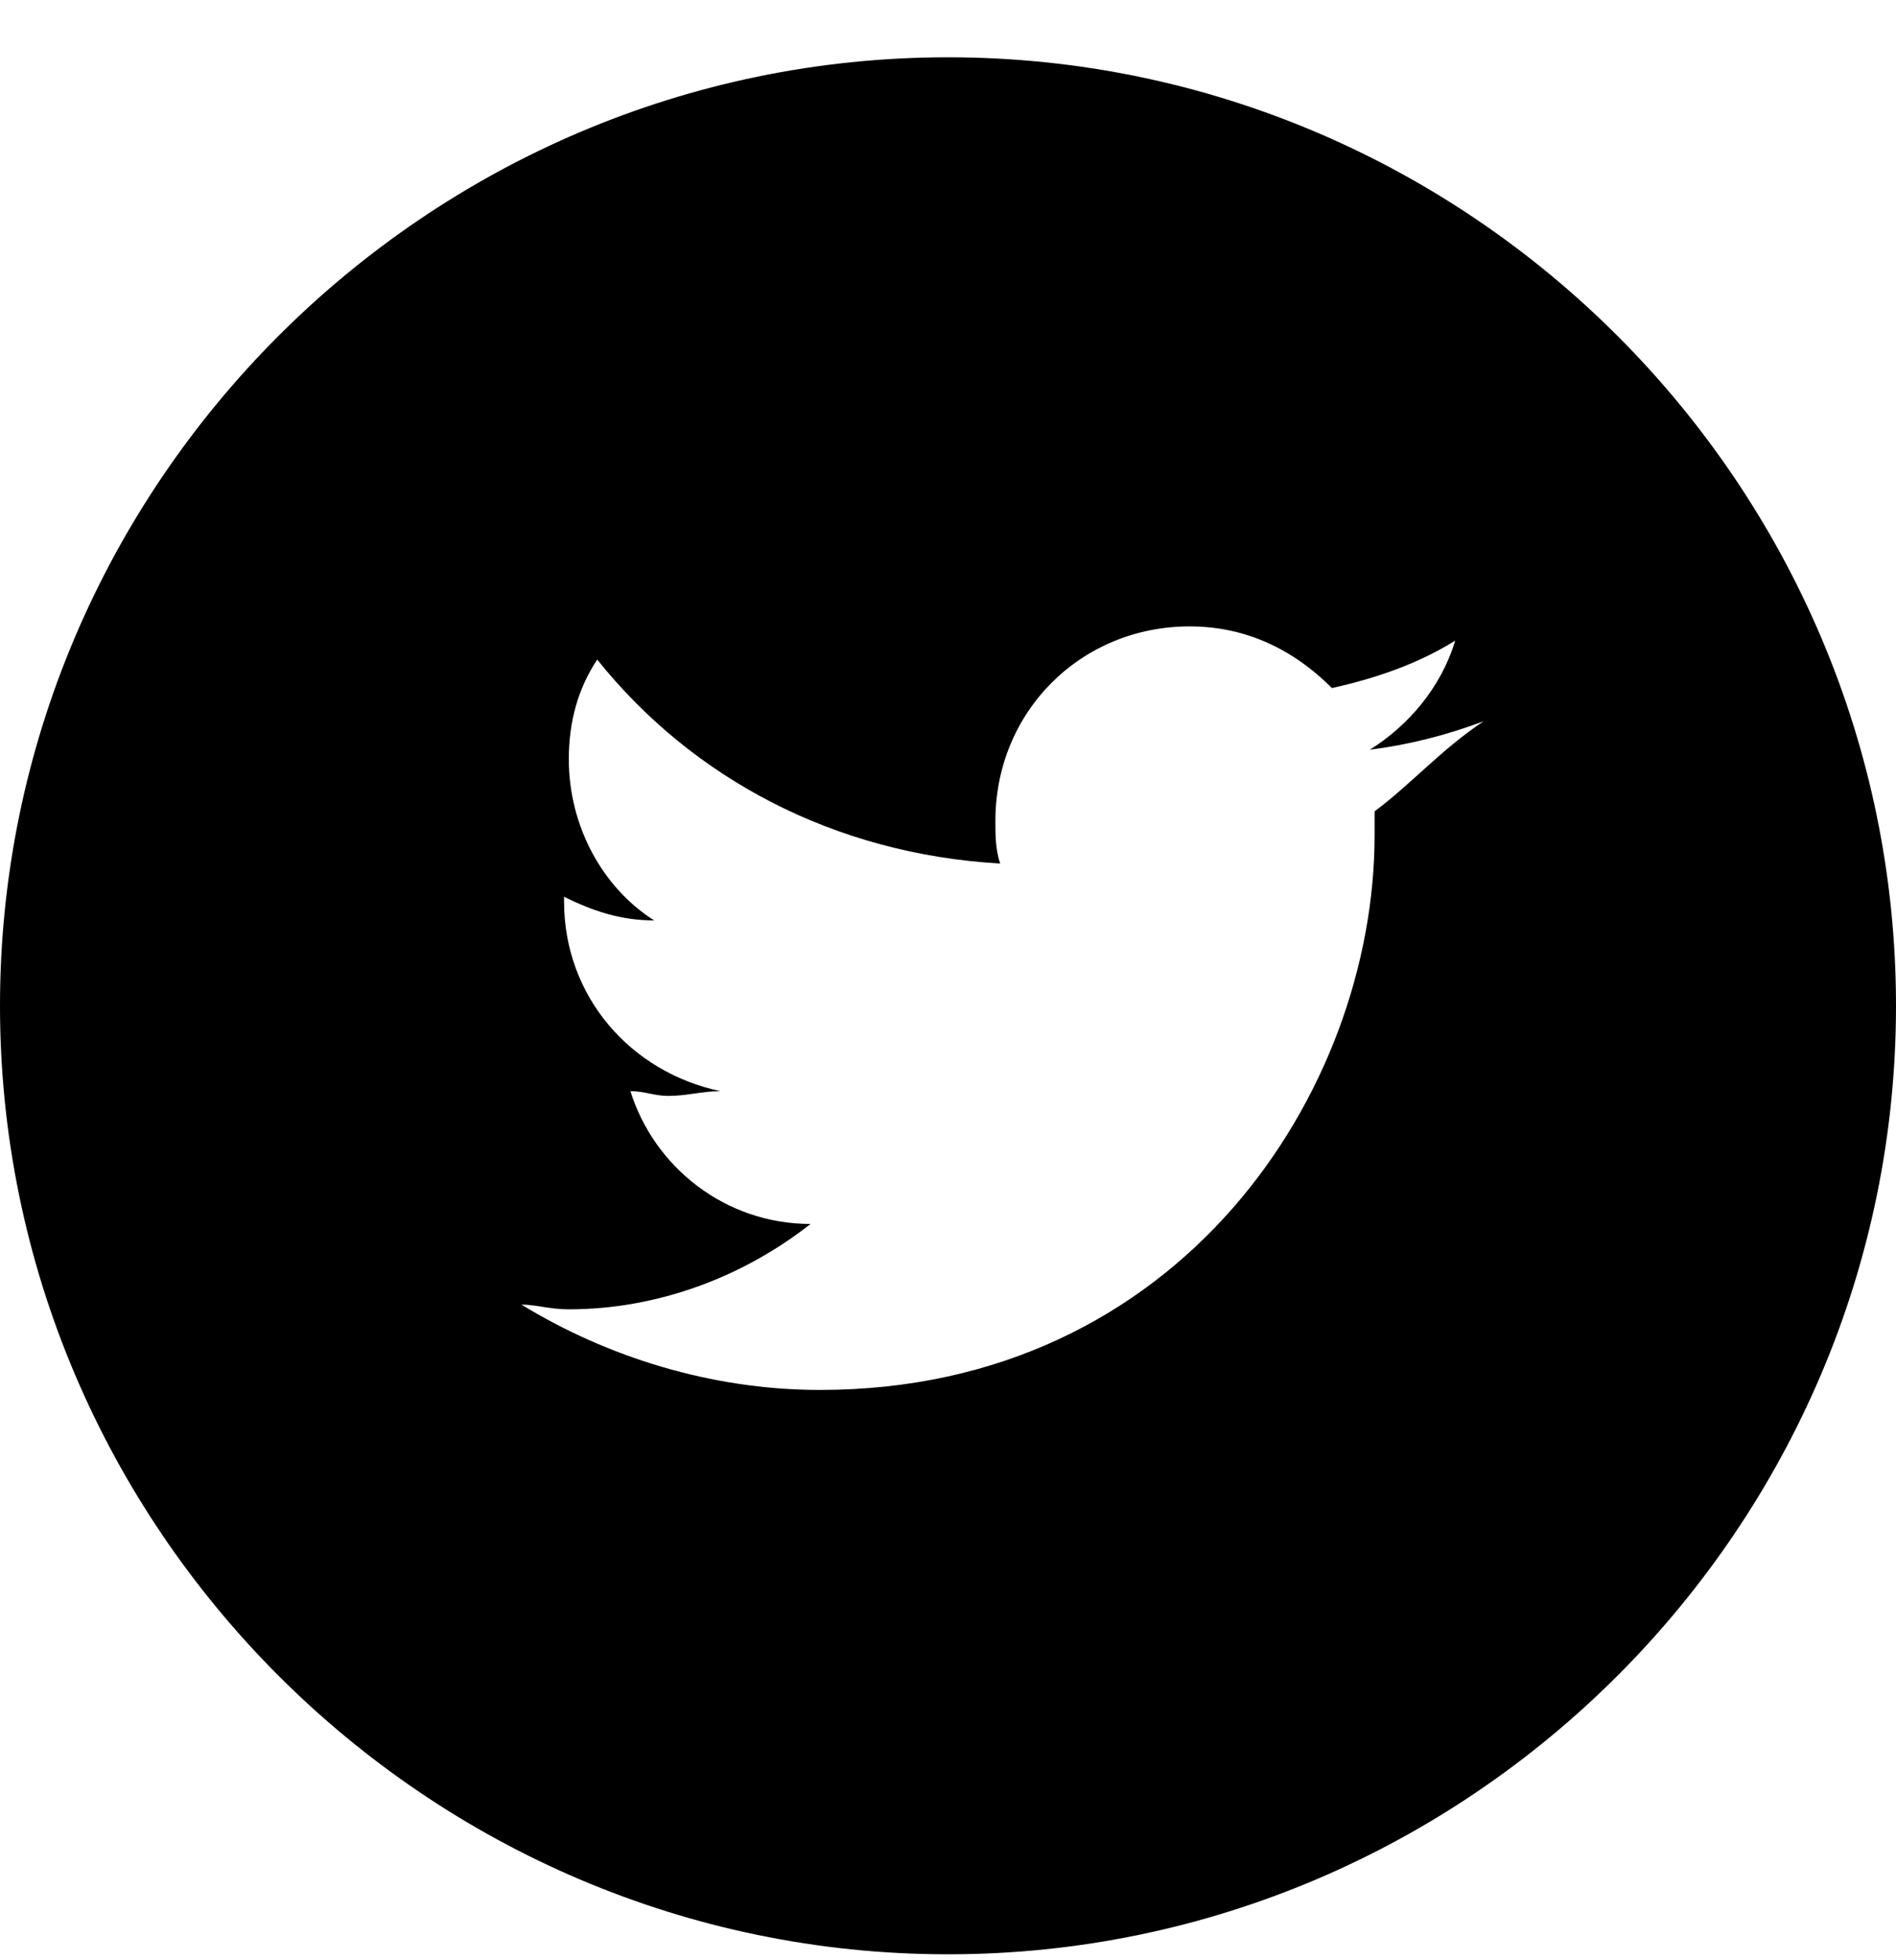 <svg width="30" height="31" viewBox="0 0 30 31" fill="none" xmlns="http://www.w3.org/2000/svg">
<path fill-rule="evenodd" clip-rule="evenodd" d="M15 0.906C6.75 0.906 0 7.656 0 15.906C0 24.156 6.75 30.906 15 30.906C23.25 30.906 30 24.156 30 15.906C30 7.656 23.25 0.906 15 0.906ZM21.75 12.831V13.206C21.75 17.256 18.675 21.981 12.975 21.981C11.25 21.981 9.6 21.456 8.25 20.631C8.475 20.631 8.7 20.706 9 20.706C10.425 20.706 11.775 20.181 12.825 19.356C11.475 19.356 10.35 18.456 9.975 17.256C10.2 17.256 10.35 17.331 10.575 17.331C10.875 17.331 11.1 17.256 11.4 17.256C9.975 16.956 8.925 15.756 8.925 14.256V14.181C9.375 14.406 9.825 14.556 10.35 14.556C9.525 14.031 9 13.056 9 12.006C9 11.406 9.15 10.881 9.45 10.431C10.95 12.306 13.2 13.506 15.825 13.656C15.75 13.431 15.75 13.206 15.75 12.981C15.75 11.256 17.1 9.906 18.825 9.906C19.725 9.906 20.475 10.281 21.075 10.881C21.75 10.731 22.425 10.506 23.025 10.131C22.8 10.881 22.275 11.481 21.675 11.856C22.275 11.781 22.875 11.631 23.475 11.406C22.8 11.856 22.35 12.381 21.75 12.831Z" fill="black"/>
</svg>
